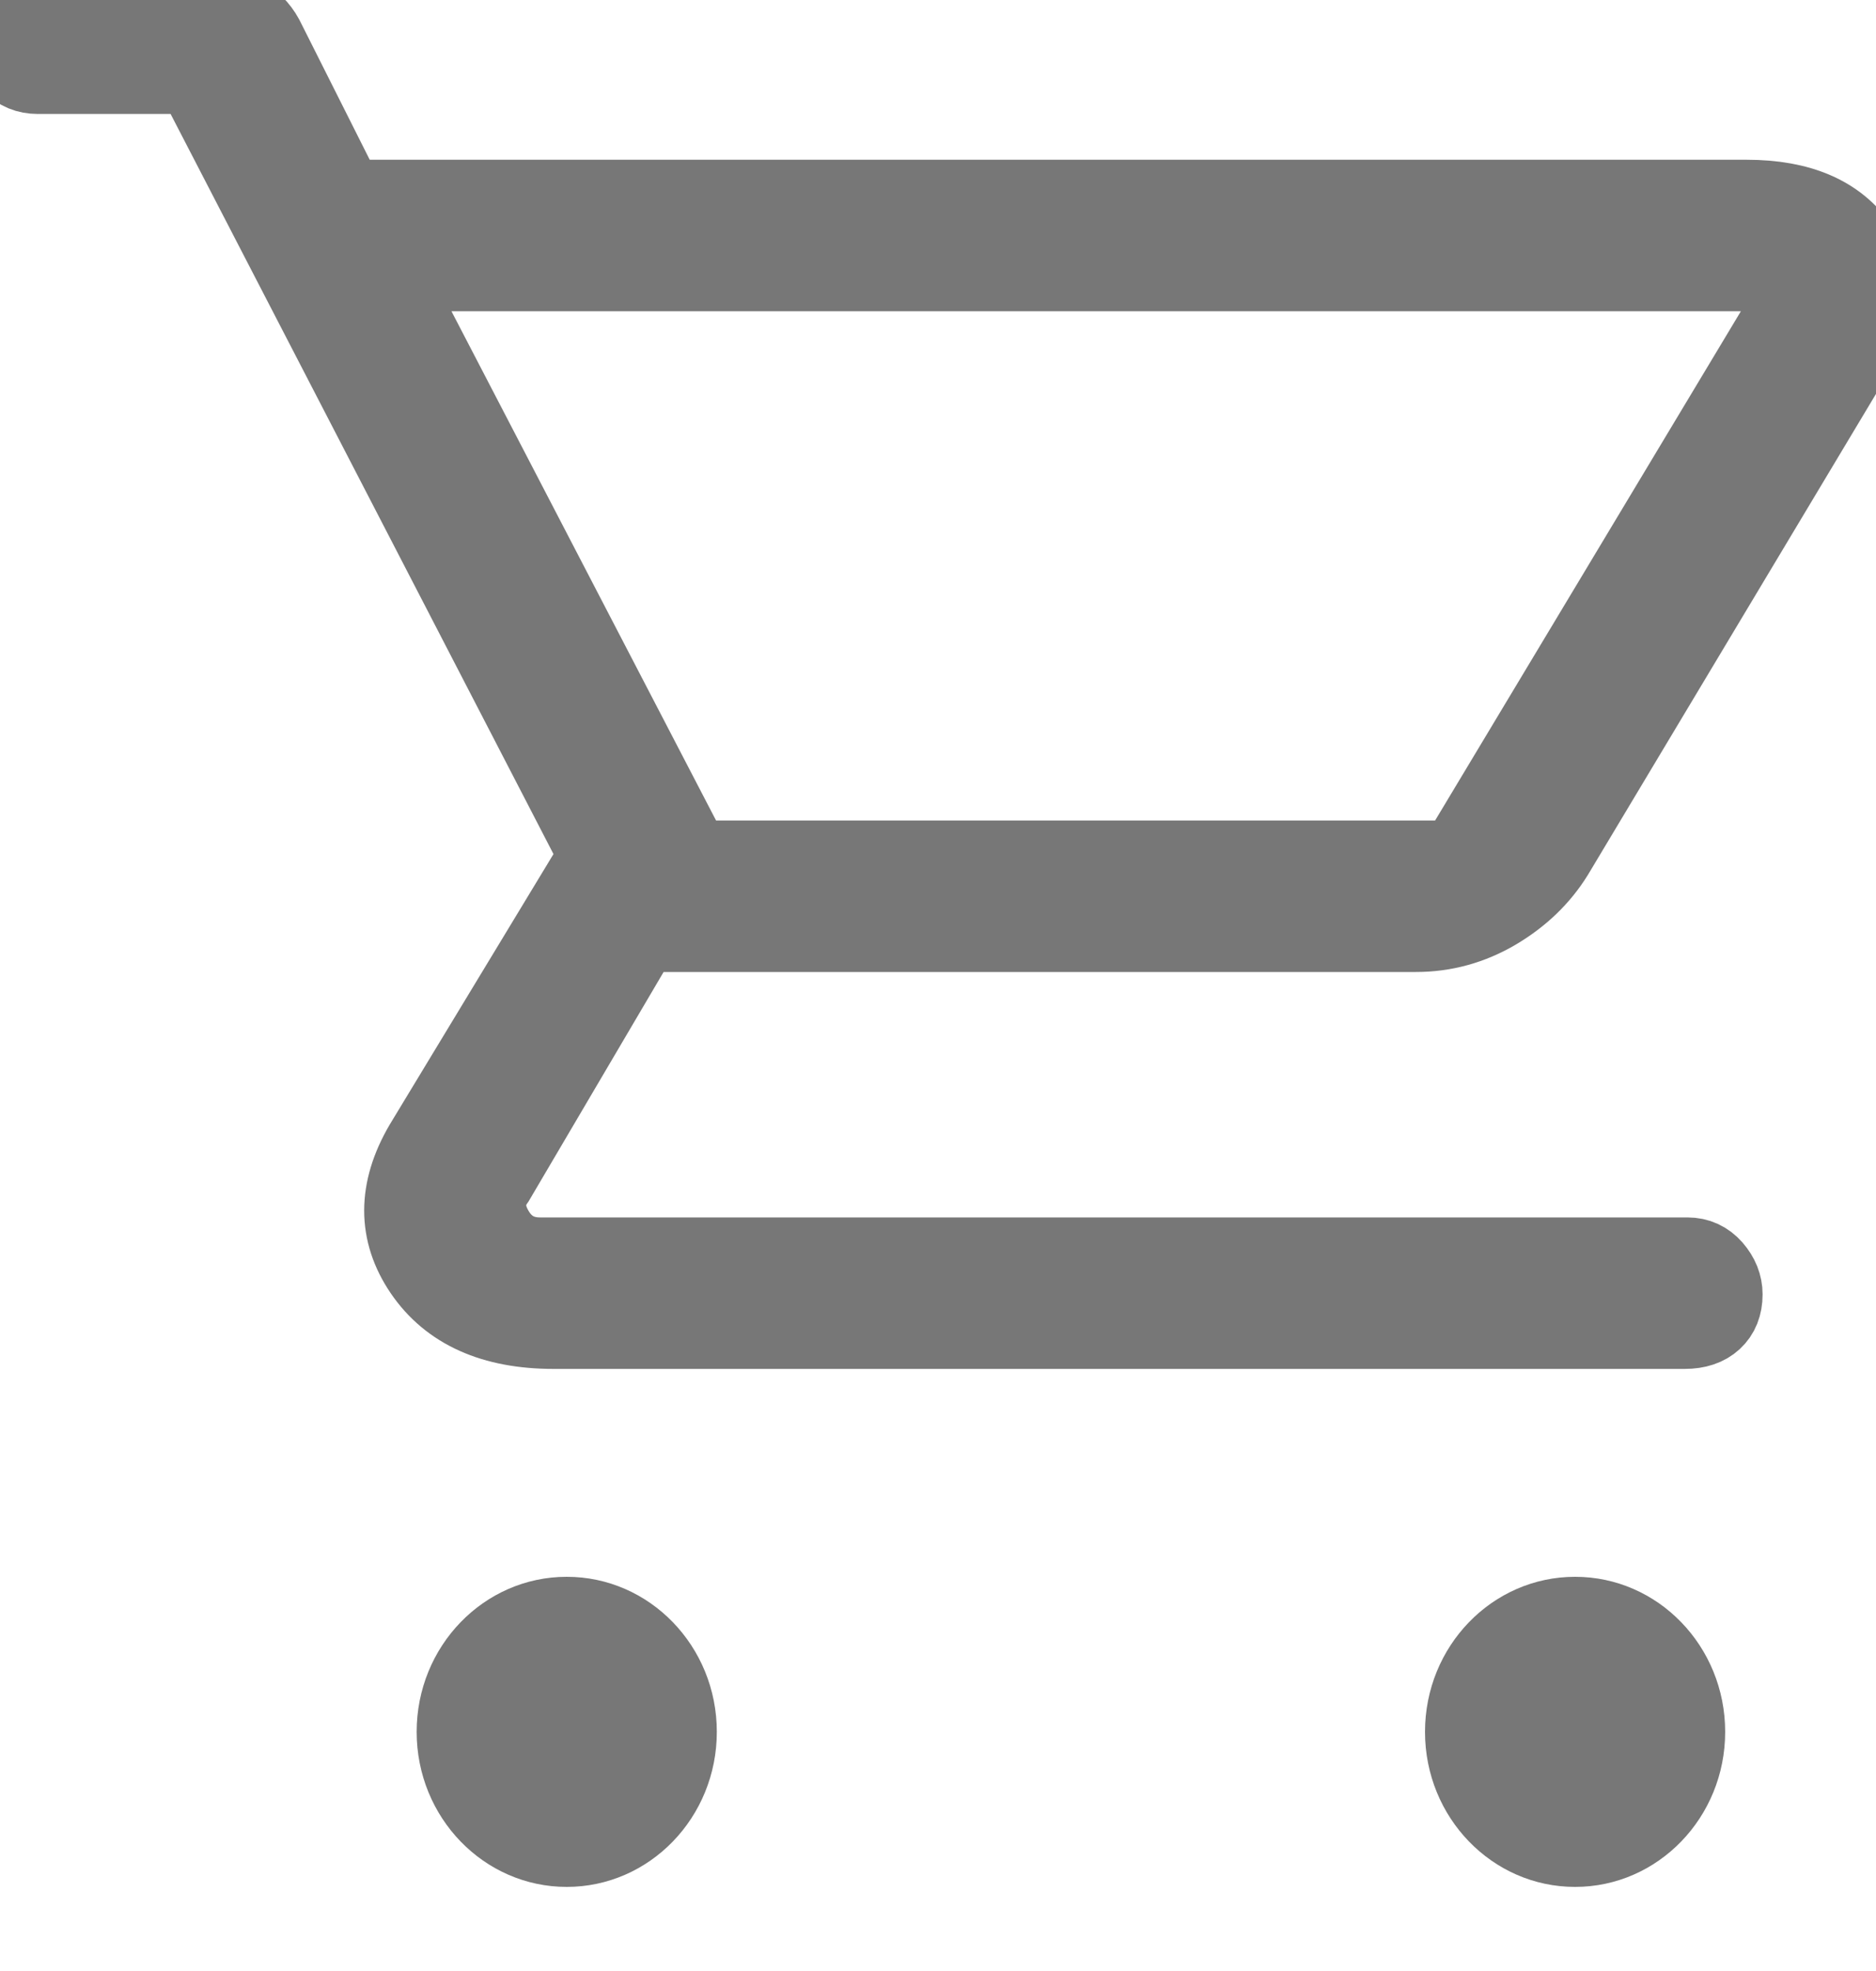 <svg width="20" height="21" viewBox="0 0 20 21" fill="none" xmlns="http://www.w3.org/2000/svg">
<path d="M4.154 2.916L7.391 9.142H15.526L18.935 3.468C19.011 3.327 19.016 3.2 18.949 3.087C18.882 2.973 18.753 2.916 18.562 2.916H4.154ZM5.901 14.185C5.252 14.185 4.784 13.975 4.497 13.555C4.211 13.135 4.211 12.679 4.497 12.189L6.359 9.115L2.062 0.814H0.401C0.286 0.814 0.191 0.775 0.115 0.696C0.038 0.617 0 0.517 0 0.394C0 0.289 0.043 0.197 0.129 0.118C0.215 0.039 0.315 0 0.43 0H2.12C2.292 0 2.44 0.039 2.564 0.118C2.688 0.197 2.779 0.289 2.836 0.394L3.695 2.102H18.62C19.193 2.102 19.599 2.277 19.837 2.627C20.076 2.977 20.052 3.371 19.766 3.809L16.586 9.115C16.433 9.361 16.223 9.562 15.956 9.72C15.688 9.877 15.402 9.956 15.096 9.956H6.846L5.299 12.583C5.185 12.741 5.18 12.911 5.285 13.095C5.39 13.279 5.548 13.371 5.758 13.371H17.99C18.104 13.371 18.2 13.415 18.276 13.502C18.352 13.59 18.391 13.686 18.391 13.791C18.391 13.914 18.352 14.01 18.276 14.08C18.2 14.15 18.095 14.185 17.961 14.185H5.901Z" fill="#777777" stroke="#777777" stroke-width="0.8"/>
<ellipse cx="6.042" cy="18.452" rx="1.6" ry="1.652" fill="#777777"/>
<ellipse cx="16.792" cy="18.452" rx="1.6" ry="1.652" fill="#777777"/>
</svg>
